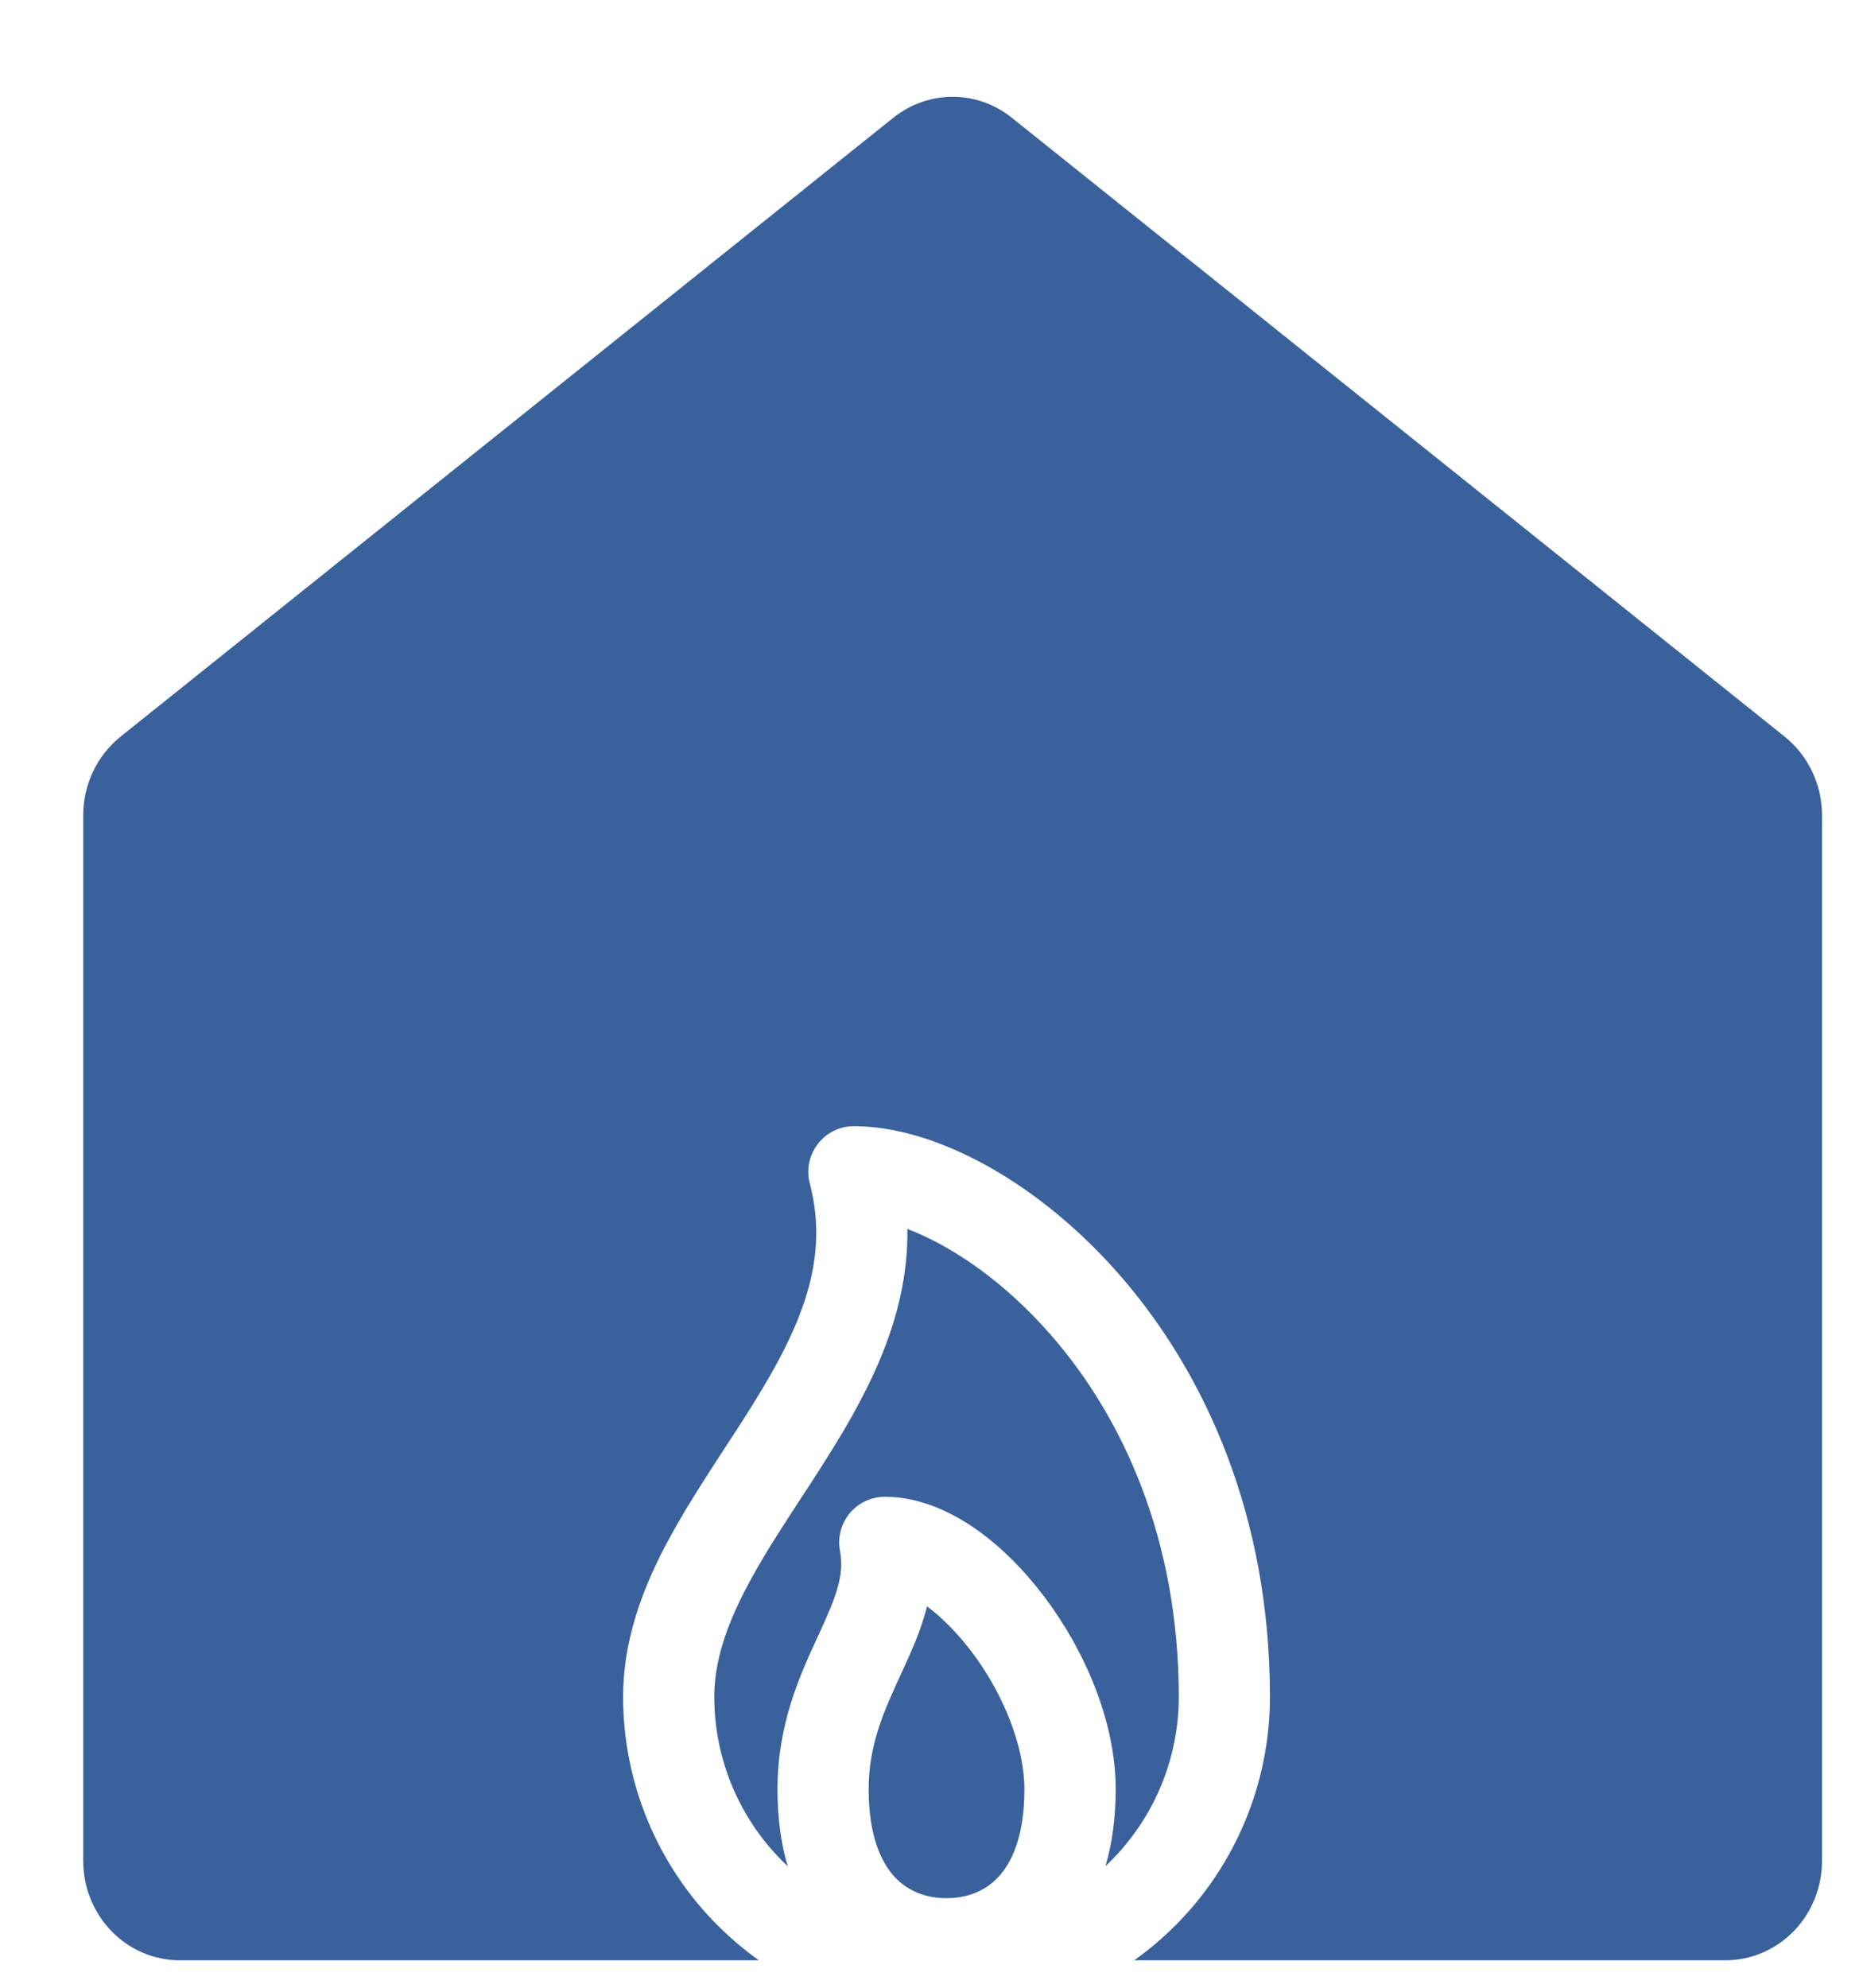 <svg width="15" height="16" viewBox="0 0 15 16" fill="none" xmlns="http://www.w3.org/2000/svg">
<path fill-rule="evenodd" clip-rule="evenodd" d="M14.67 14.979C14.67 15.191 14.588 15.395 14.442 15.545C14.296 15.695 14.098 15.779 13.892 15.779H9.132C9.249 15.696 9.36 15.602 9.463 15.499C9.951 15.011 10.225 14.348 10.225 13.658C10.225 12.199 9.702 11.058 9.029 10.279C8.372 9.519 7.534 9.065 6.875 9.065C6.762 9.065 6.654 9.117 6.585 9.208C6.515 9.298 6.491 9.415 6.52 9.525C6.694 10.189 6.411 10.76 5.983 11.429C5.937 11.501 5.888 11.576 5.838 11.652C5.672 11.908 5.494 12.18 5.352 12.452C5.165 12.812 5.017 13.214 5.017 13.658C5.017 14.348 5.291 15.011 5.779 15.499C5.883 15.602 5.993 15.696 6.11 15.779H1.448C1.241 15.779 1.044 15.695 0.898 15.545C0.752 15.395 0.67 15.191 0.67 14.979V6.563C0.67 6.441 0.697 6.32 0.749 6.211C0.801 6.101 0.877 6.005 0.97 5.93L7.192 0.948C7.329 0.839 7.497 0.779 7.67 0.779C7.843 0.779 8.011 0.839 8.147 0.948L14.37 5.93C14.463 6.005 14.539 6.101 14.591 6.211C14.643 6.32 14.67 6.441 14.67 6.563V14.979ZM7.306 9.892C7.316 10.645 6.947 11.284 6.602 11.824C6.547 11.911 6.492 11.994 6.439 12.075C6.277 12.324 6.127 12.554 6.004 12.791C5.844 13.099 5.751 13.379 5.751 13.658C5.751 14.154 5.948 14.629 6.299 14.98C6.313 14.994 6.327 15.008 6.342 15.022C6.288 14.838 6.26 14.631 6.26 14.403C6.26 13.877 6.442 13.482 6.58 13.183L6.589 13.164C6.736 12.845 6.8 12.677 6.763 12.483C6.743 12.376 6.772 12.265 6.841 12.181C6.911 12.097 7.015 12.048 7.124 12.048C7.387 12.048 7.633 12.155 7.84 12.296C8.049 12.439 8.243 12.634 8.407 12.851C8.731 13.28 8.983 13.853 8.983 14.403C8.983 14.63 8.955 14.837 8.901 15.021C8.915 15.008 8.929 14.994 8.943 14.98C9.294 14.629 9.491 14.154 9.491 13.658C9.491 12.383 9.036 11.41 8.473 10.759C8.081 10.306 7.655 10.026 7.306 9.892ZM7.268 13.445C7.336 13.296 7.416 13.124 7.464 12.93C7.583 13.019 7.707 13.143 7.822 13.294C8.081 13.636 8.248 14.058 8.248 14.403C8.248 14.784 8.144 14.996 8.037 15.11C7.93 15.224 7.784 15.279 7.621 15.279C7.458 15.279 7.312 15.224 7.205 15.11C7.099 14.996 6.994 14.784 6.994 14.403C6.994 14.044 7.115 13.777 7.256 13.471L7.268 13.445Z" fill="#3A619B"/>
</svg>
